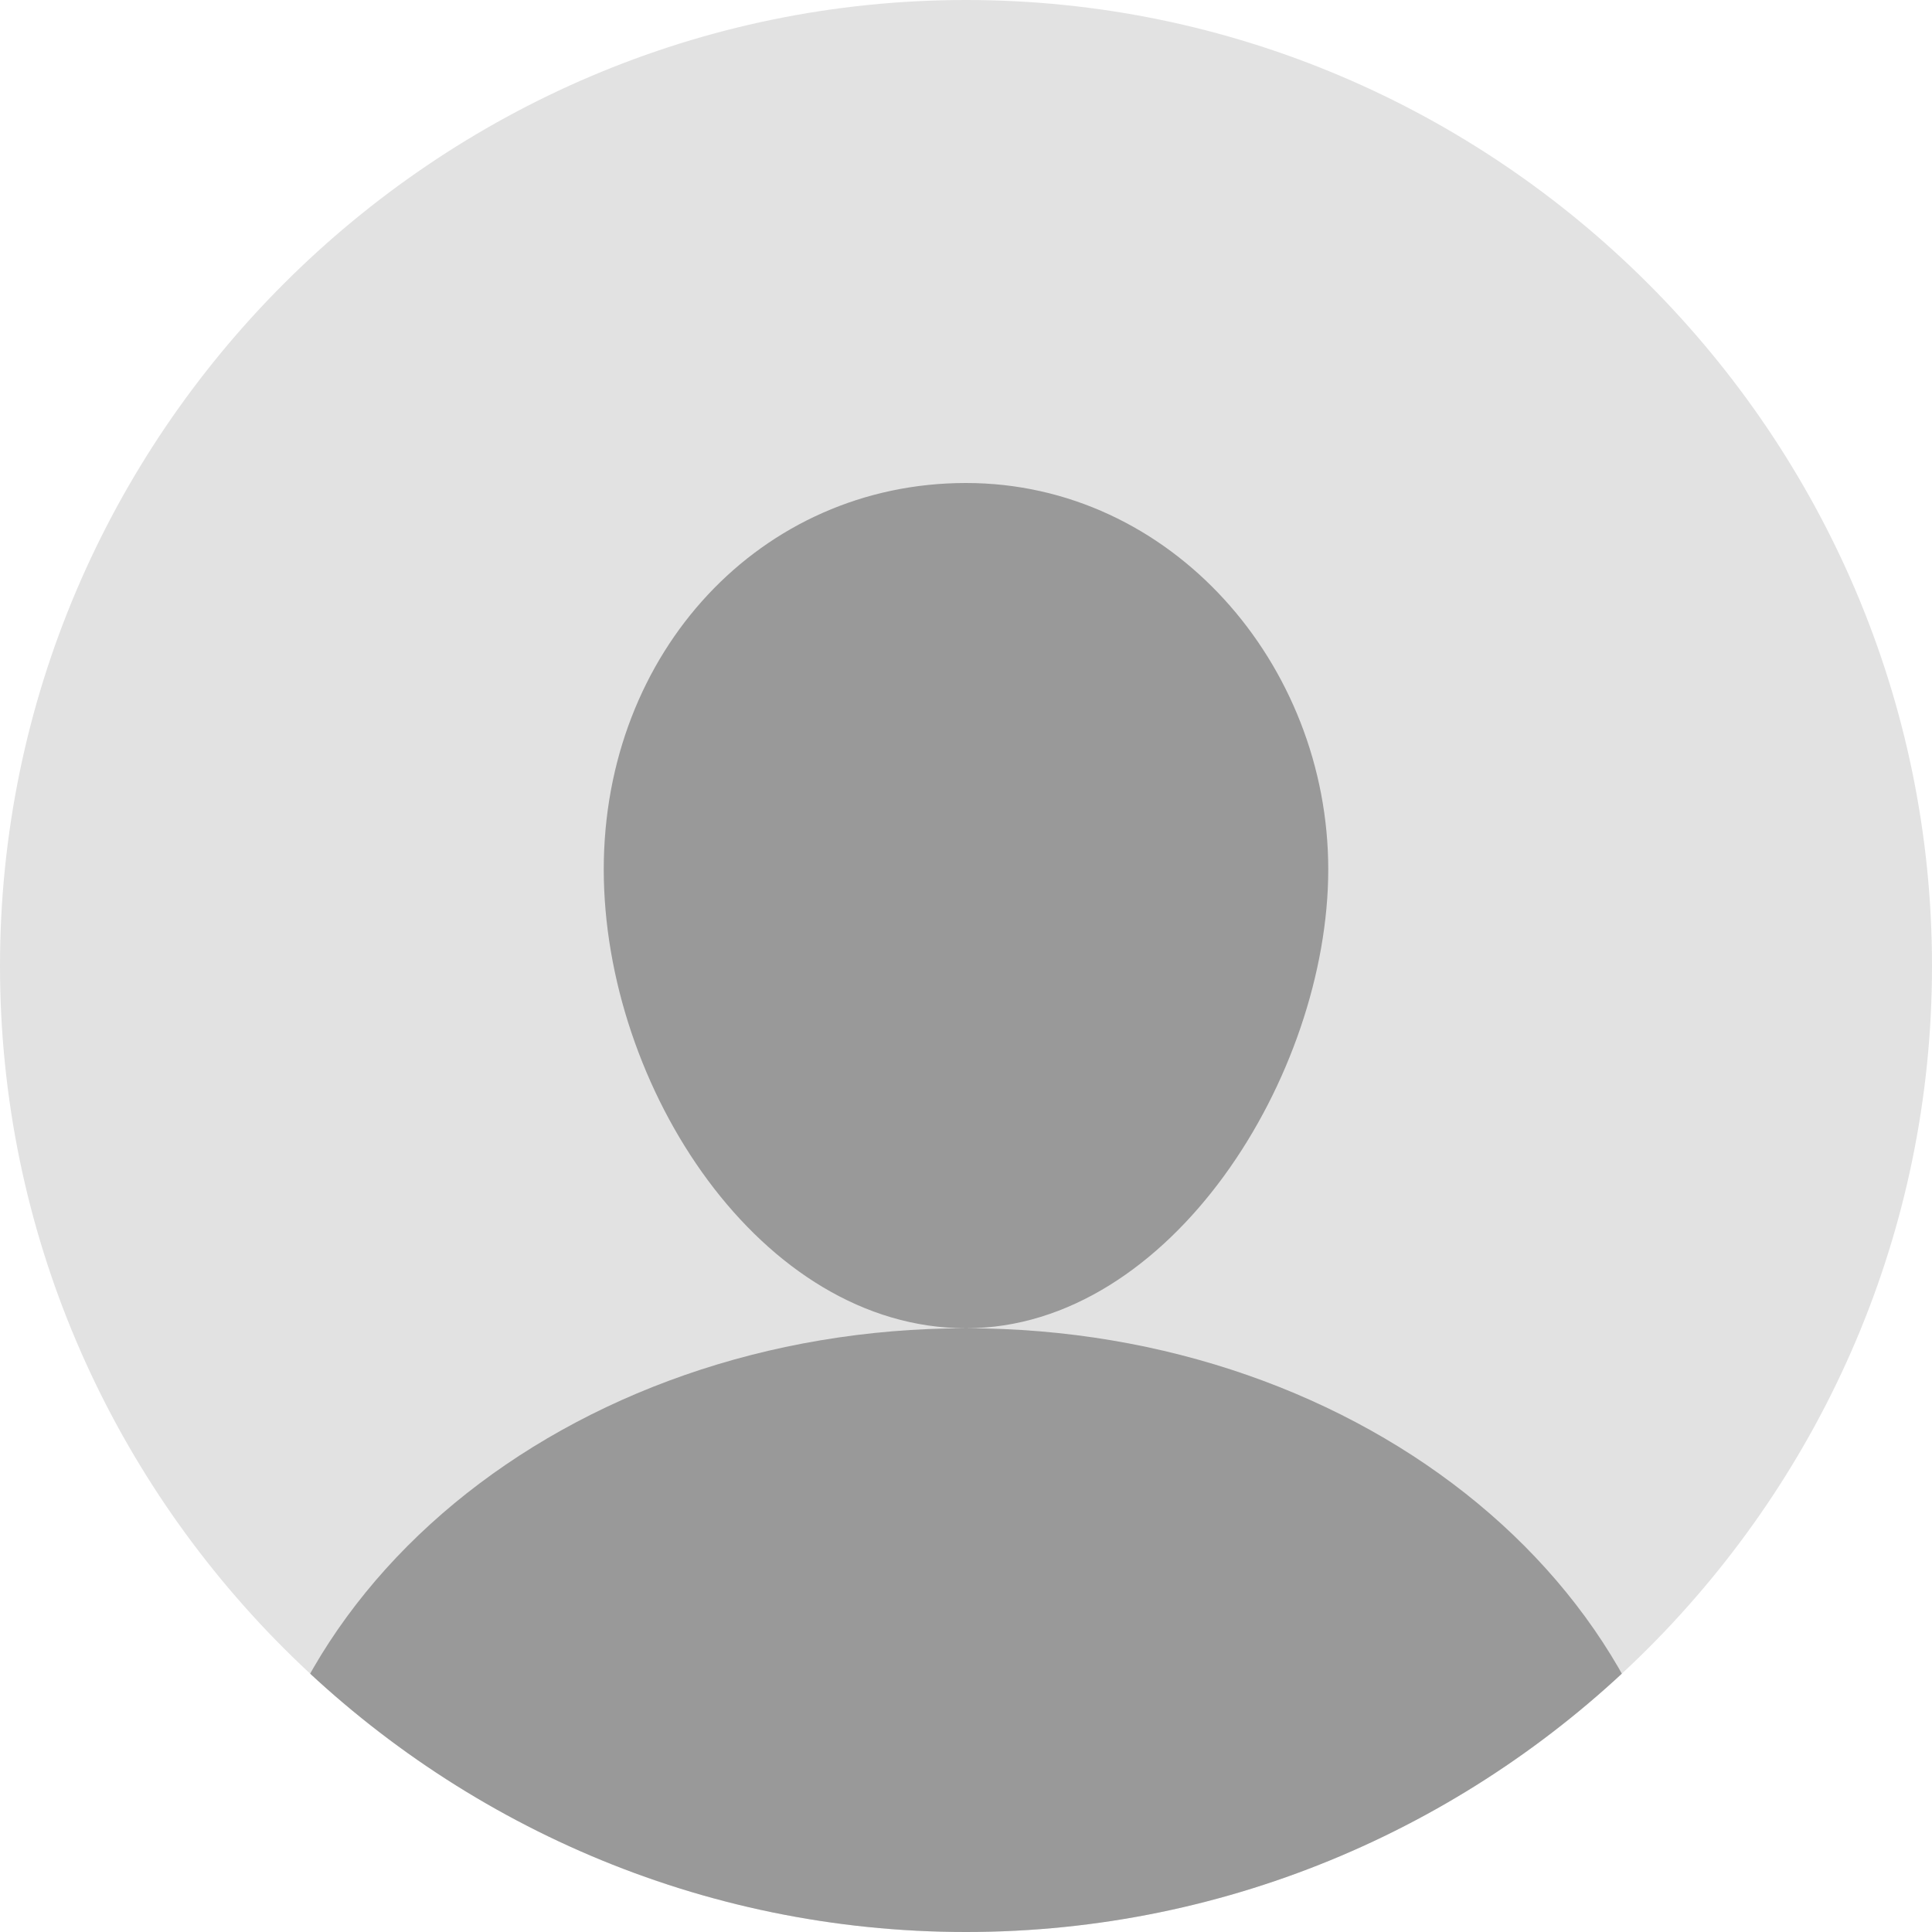<?xml version="1.0" encoding="utf-8"?>
<!-- Generator: Adobe Illustrator 22.1.0, SVG Export Plug-In . SVG Version: 6.00 Build 0)  -->
<svg version="1.1" id="图层_1" xmlns="http://www.w3.org/2000/svg" xmlns:xlink="http://www.w3.org/1999/xlink" x="0px" y="0px"
	 viewBox="0 0 16 16" style="enable-background:new 0 0 16 16;" xml:space="preserve">
<style type="text/css">
	.st0{fill:#E2E2E2;}
	.st1{clip-path:url(#SVGID_2_);fill:#999999;}
</style>
<path class="st0" d="M8,0c4.4,0,8,3.6,8,8s-3.6,8-8,8s-8-3.6-8-8S3.6,0,8,0z"/>
<g>
	<defs>
		<path id="SVGID_1_" d="M8,0c4.4,0,8,3.6,8,8s-3.6,8-8,8s-8-3.6-8-8S3.6,0,8,0z"/>
	</defs>
	<clipPath id="SVGID_2_">
		<use xlink:href="#SVGID_1_"  style="overflow:visible;"/>
	</clipPath>
	<path class="st1" d="M8,21c-3.3,0-6-2.2-6-5s2.7-5,6-5s6,2.2,6,5S11.3,21,8,21z M8,11c-1.7,0-3-2-3-3.8S6.3,4,8,4s3,1.5,3,3.2
		S9.7,11,8,11z"/>
</g>
</svg>
